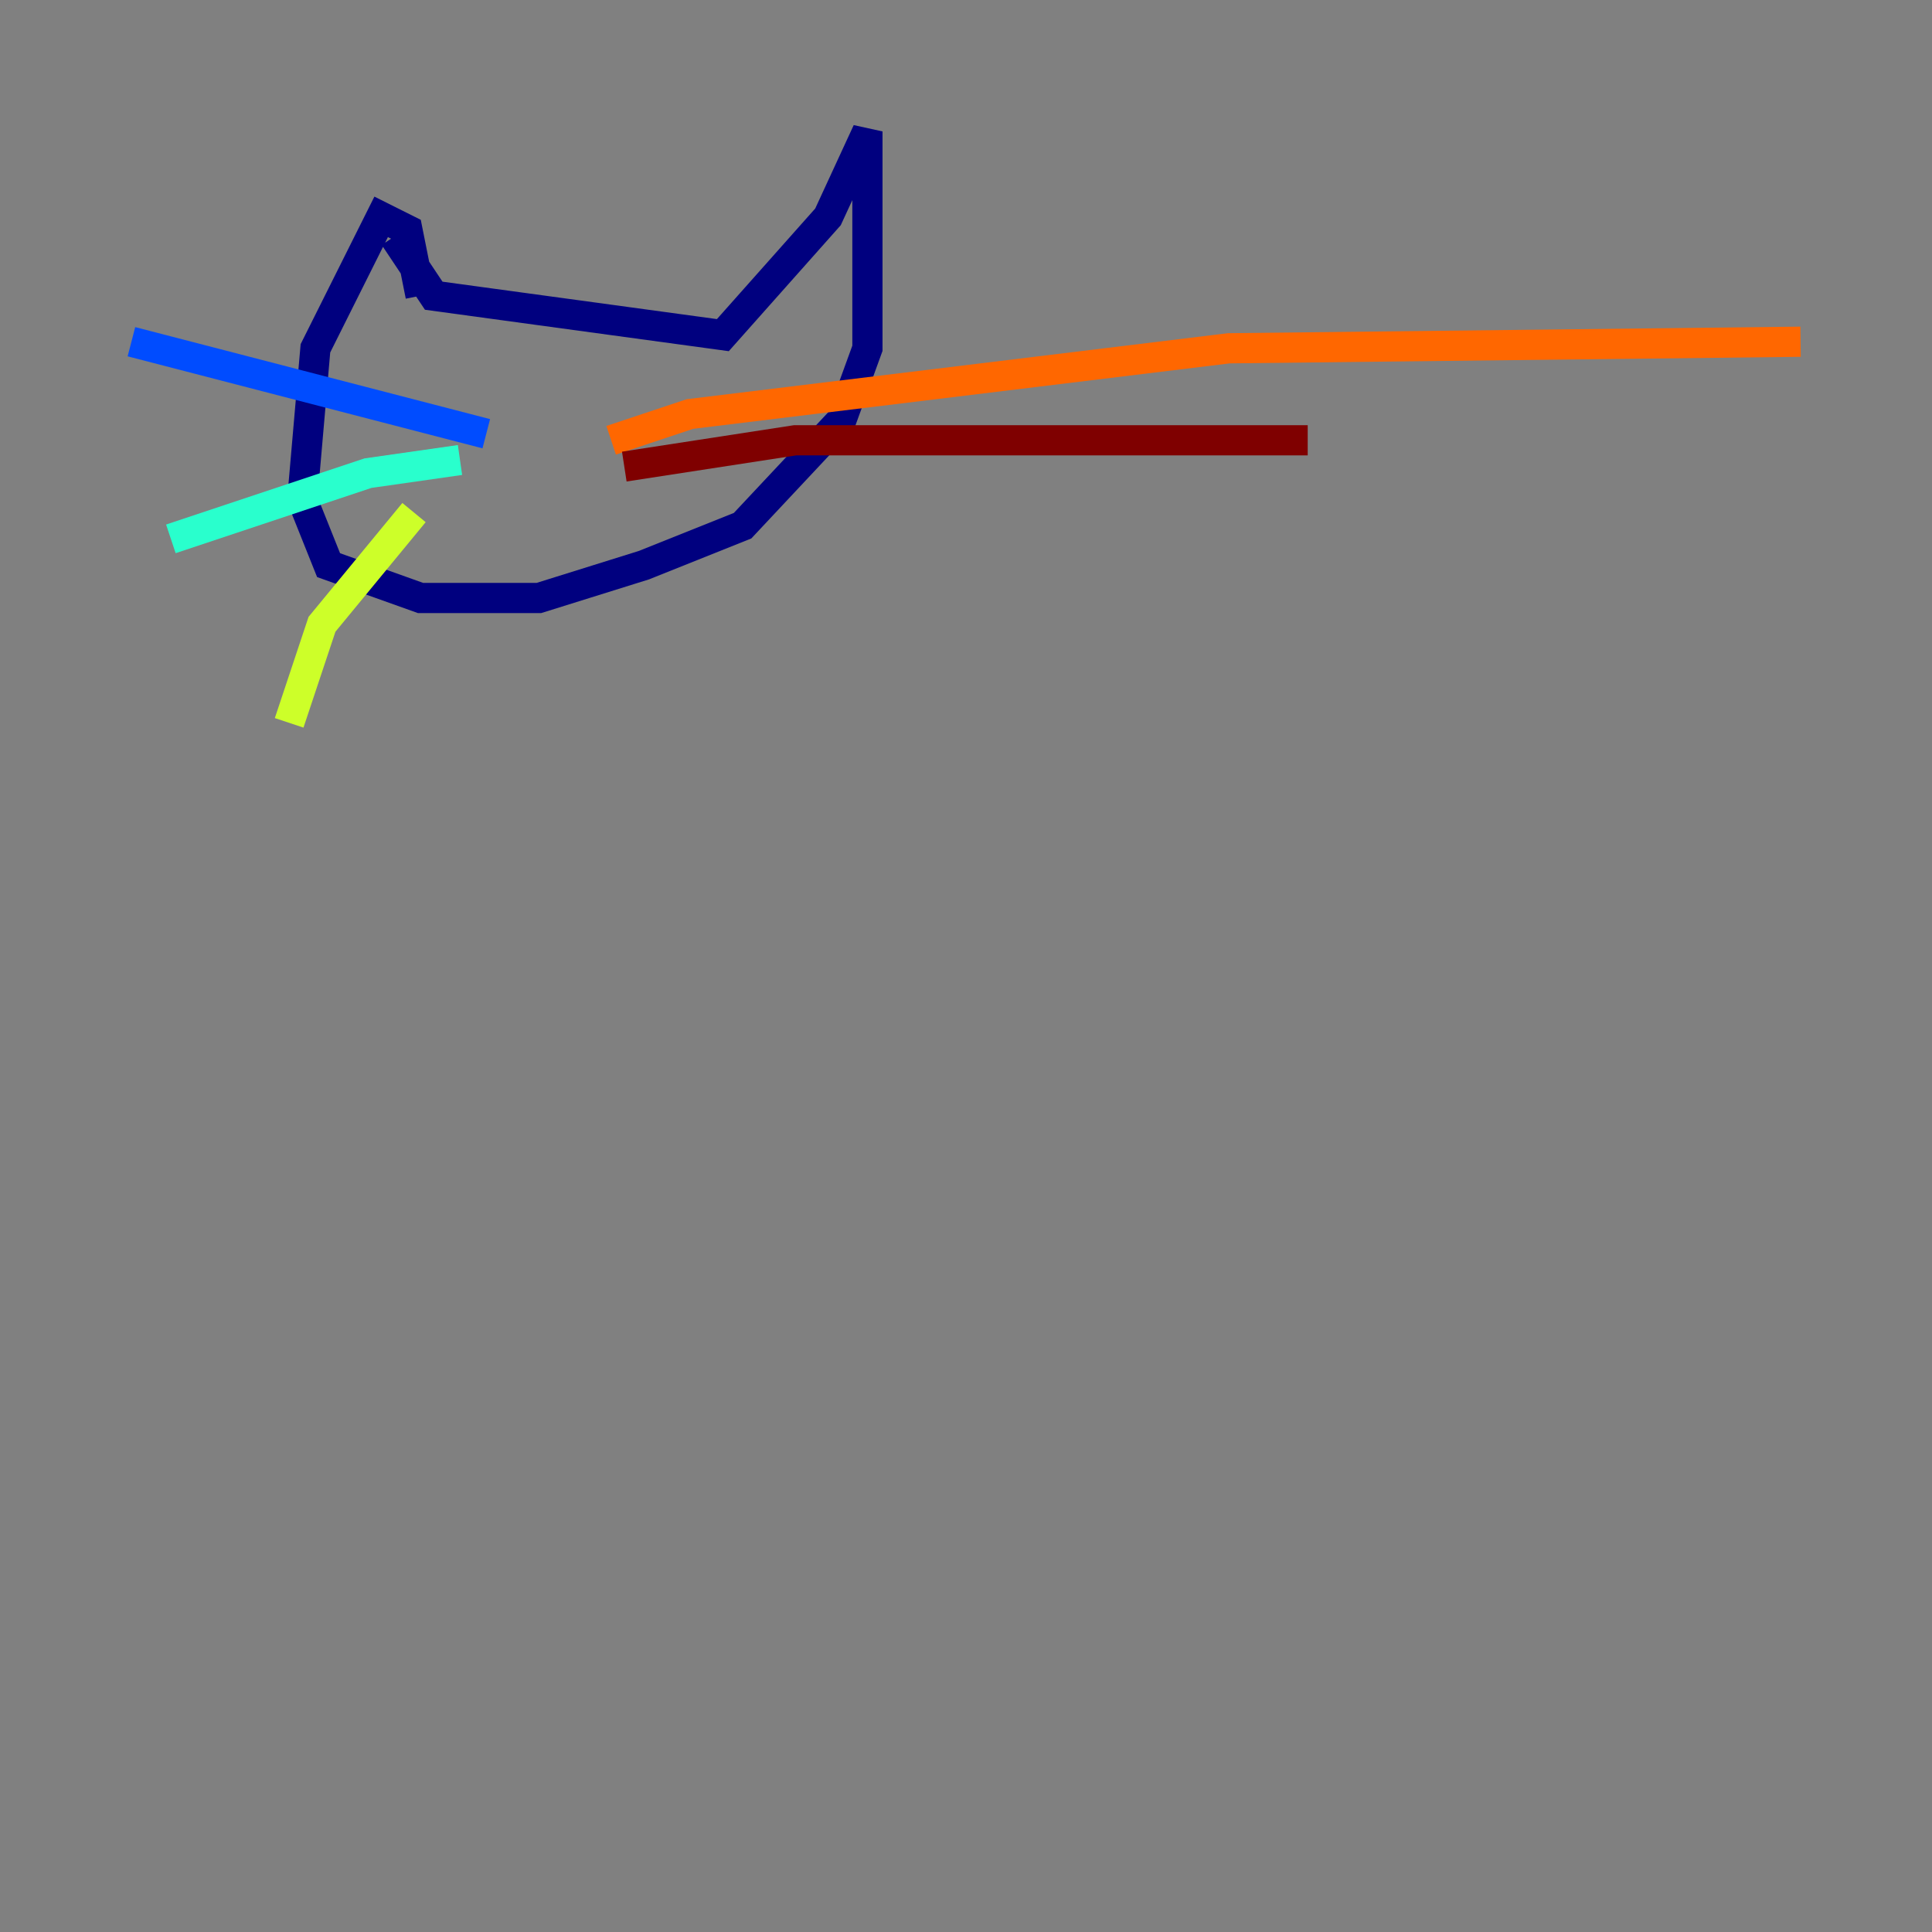<?xml version="1.0" encoding="utf-8" ?>
<svg baseProfile="tiny" height="128" version="1.2" viewBox="0,0,128,128" width="128" xmlns="http://www.w3.org/2000/svg" xmlns:ev="http://www.w3.org/2001/xml-events" xmlns:xlink="http://www.w3.org/1999/xlink"><rect x="0" y="0" width="128" height="128" fill="#808080" stroke="none"/><defs /><polyline fill="none" points="27.864,19.592 26.993,15.238 25.252,14.367 20.898,23.075 20.027,33.088 21.769,37.442 27.864,39.619 35.701,39.619 42.667,37.442 49.197,34.83 55.728,27.864 57.469,23.075 57.469,8.707 54.857,14.367 47.891,22.204 28.735,19.592 26.122,15.674" stroke="#00007f" stroke-width="2" /><polyline fill="none" points="32.218,28.735 8.707,22.64" stroke="#004cff" stroke-width="2" /><polyline fill="none" points="30.476,30.476 24.381,31.347 11.32,35.701" stroke="#29ffcd" stroke-width="2" /><polyline fill="none" points="27.429,33.959 21.333,41.361 19.157,47.891" stroke="#cdff29" stroke-width="2" /><polyline fill="none" points="40.49,29.17 45.714,27.429 81.415,23.075 119.293,22.64" stroke="#ff6700" stroke-width="2" /><polyline fill="none" points="41.361,30.912 52.68,29.17 86.639,29.17" stroke="#7f0000" stroke-width="2" /></svg>